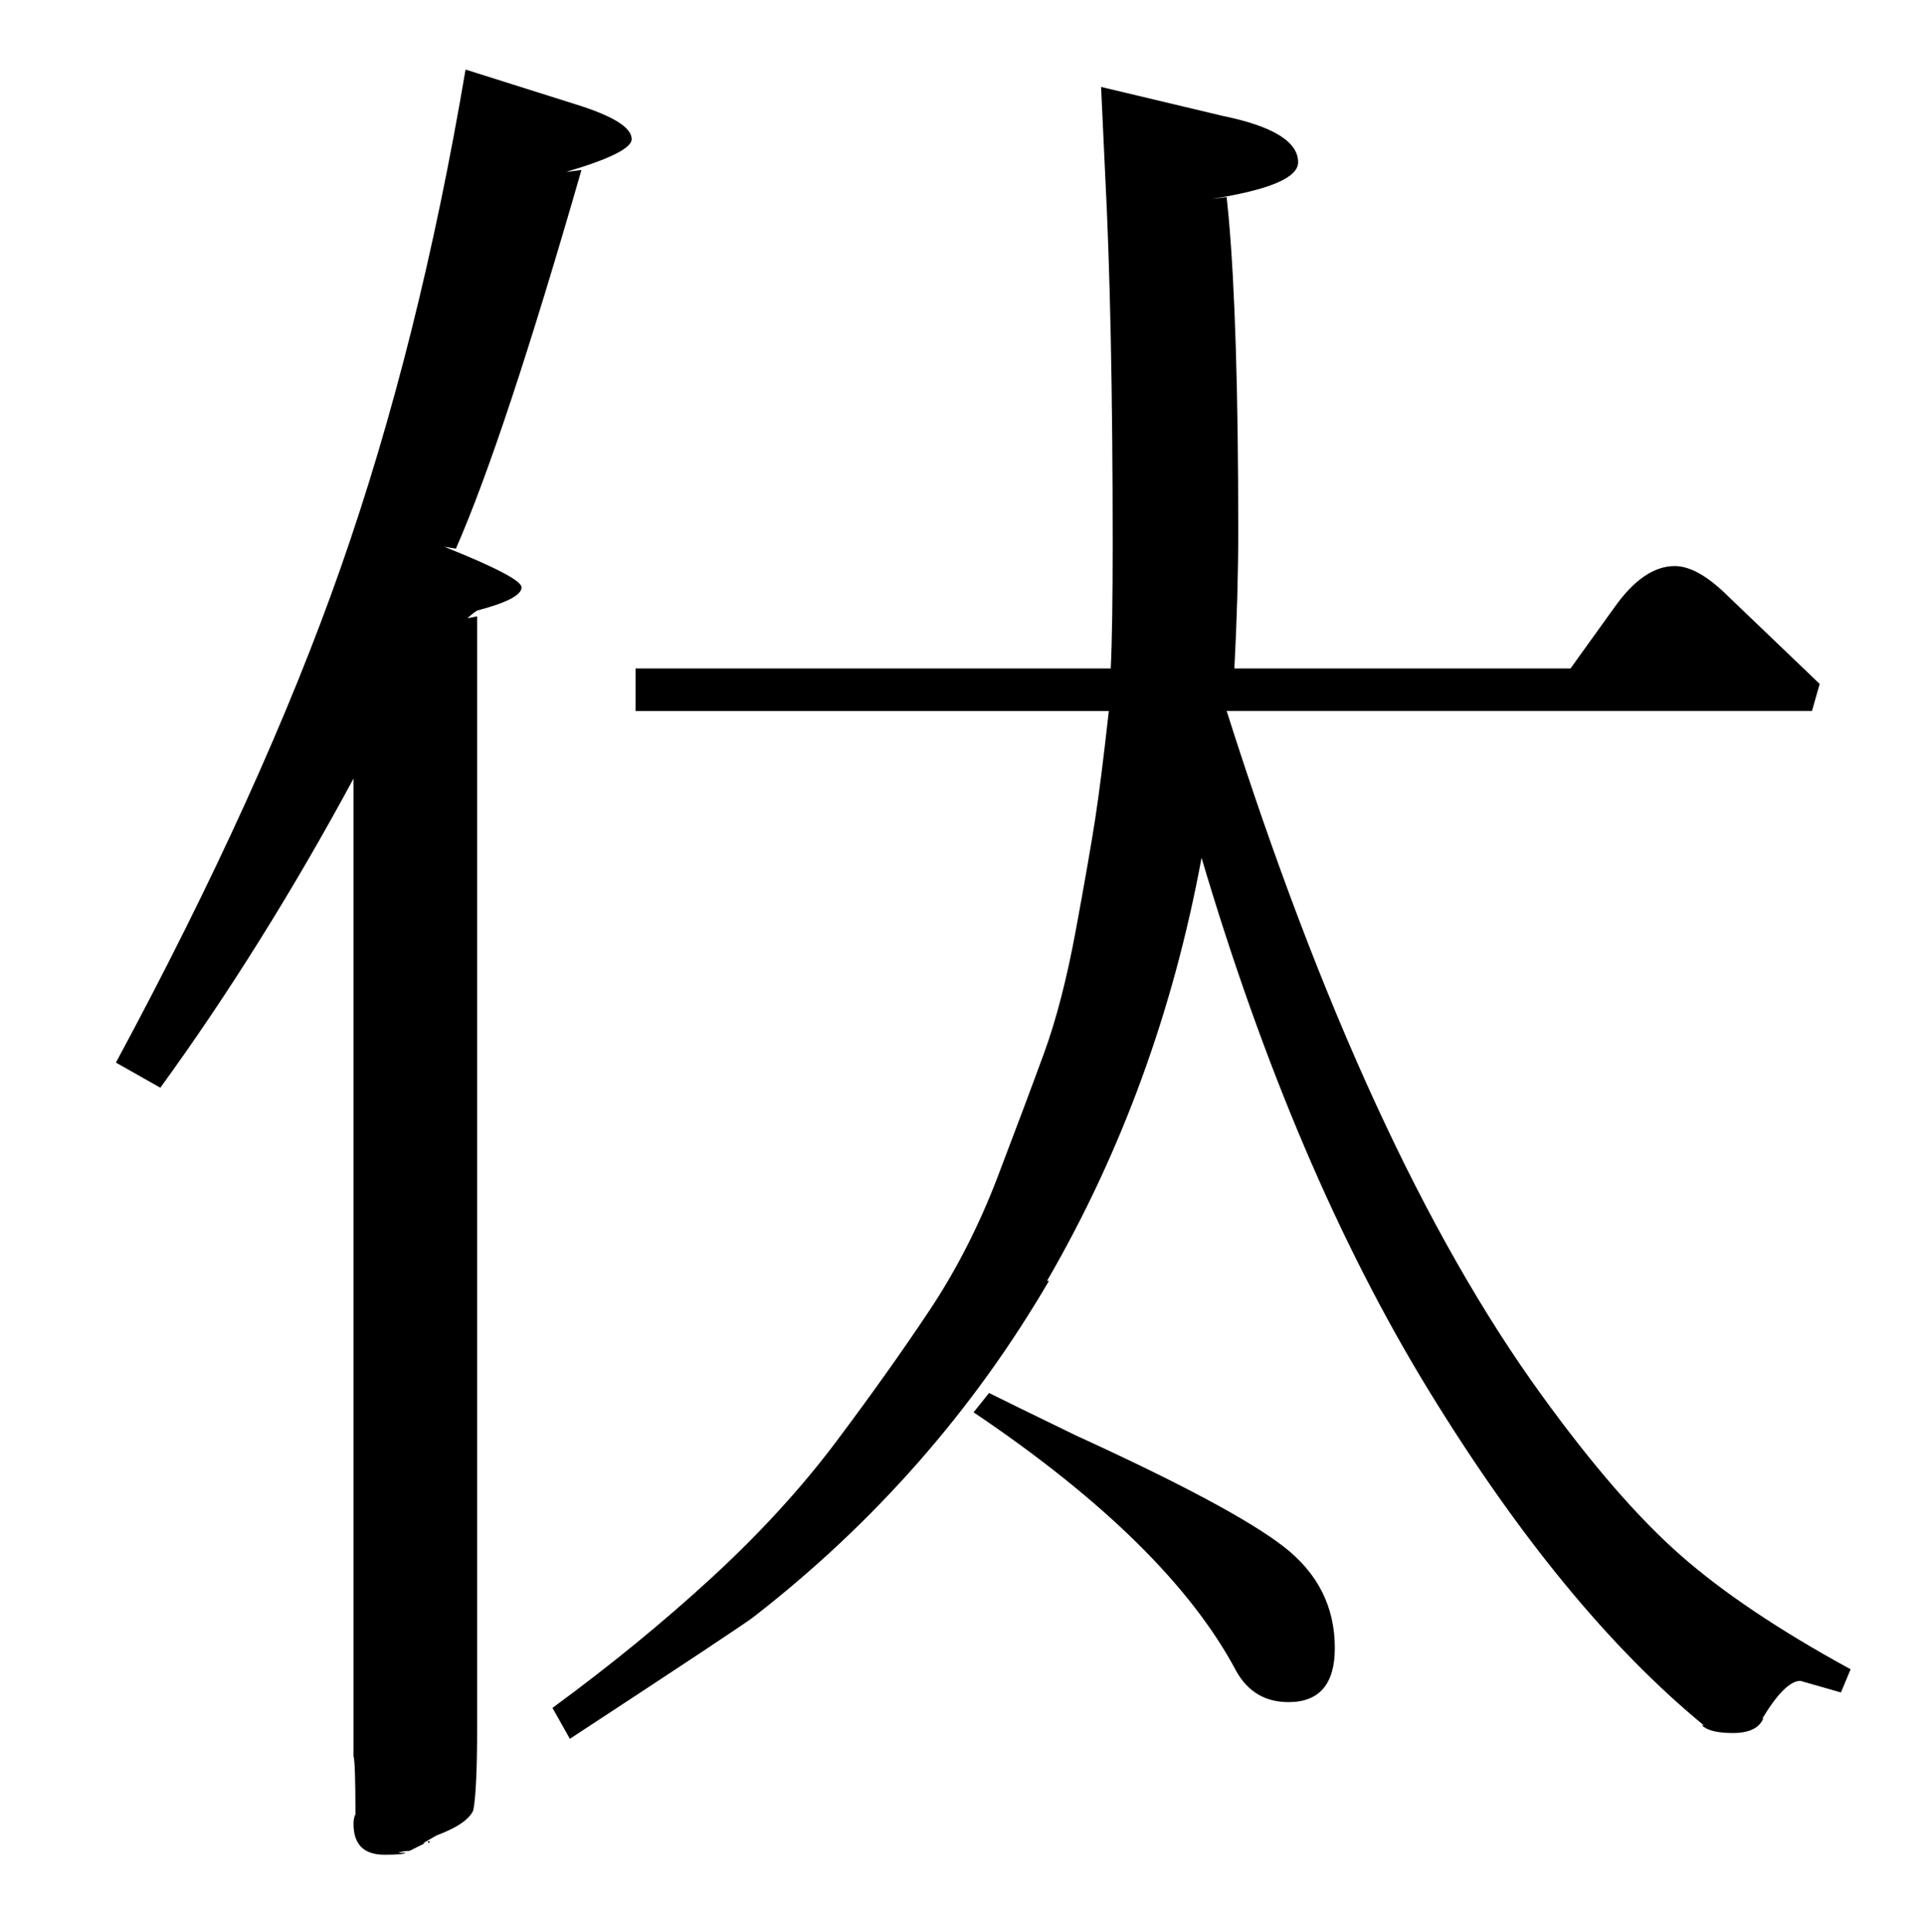 <?xml version="1.0" standalone="no"?>
<!DOCTYPE svg PUBLIC "-//W3C//DTD SVG 1.1//EN" "http://www.w3.org/Graphics/SVG/1.1/DTD/svg11.dtd" >
<svg xmlns="http://www.w3.org/2000/svg" xmlns:xlink="http://www.w3.org/1999/xlink" version="1.1" viewBox="0 -140 996 1000">
  <g transform="matrix(1 0 0 -1 0 860)">
   <path fill="currentColor"
d="M329 654h246q1 20 1 65q0 117 -4 193l-2 43l63 -15q39 -8 39 -24q0 -12 -45 -19l8 1l1 -10q5 -55 5 -163q0 -33 -2 -71h174l23 32q15 21 31 21q12 0 28 -16l47 -45l-4 -14h-303q73 -230 163 -354q39 -54 72 -83t88 -59l-5 -12l-21 6q-8 0 -20 -20l1 1q-3 -8 -16 -8
q-12 0 -16 4h1q-73 60 -142.5 173.5t-117.5 275.5q-22 -119 -80 -219h1q-59 -101 -153 -174q-5 -4 -95 -63l-9 16q45 33 82.5 67.5t64.5 70.5t48 67.5t35.5 69.5t24 64t16.5 64t10 57.5t7 55.5h-245v22zM241 964l57 -18q29 -9 29 -18q0 -7 -34 -17l8 1q-40 -139 -65 -196
l-6 1q40 -16 40 -21q0 -6 -23 -12q-3 -2 -5 -4l5 1v-574q0 -34 -2 -44q-3 -7 -19 -13l-7 -4h1l-8 -4q-3 0 -6 -1h4q-1 -1 -11 -1q-16 0 -16 16q0 3 1 5q0 27 -1 30v506q-47 -87 -100 -160l-23 13q76 141 116.5 256.5t64.5 257.5zM504 269l8 10q10 -5 45 -22
q81 -37 107.5 -57.5t26.5 -52.5q0 -28 -24 -28q-18 0 -27 16q-35 66 -136 134zM222 46q-1 1 0 1t0 -1z" />
  </g>

</svg>
